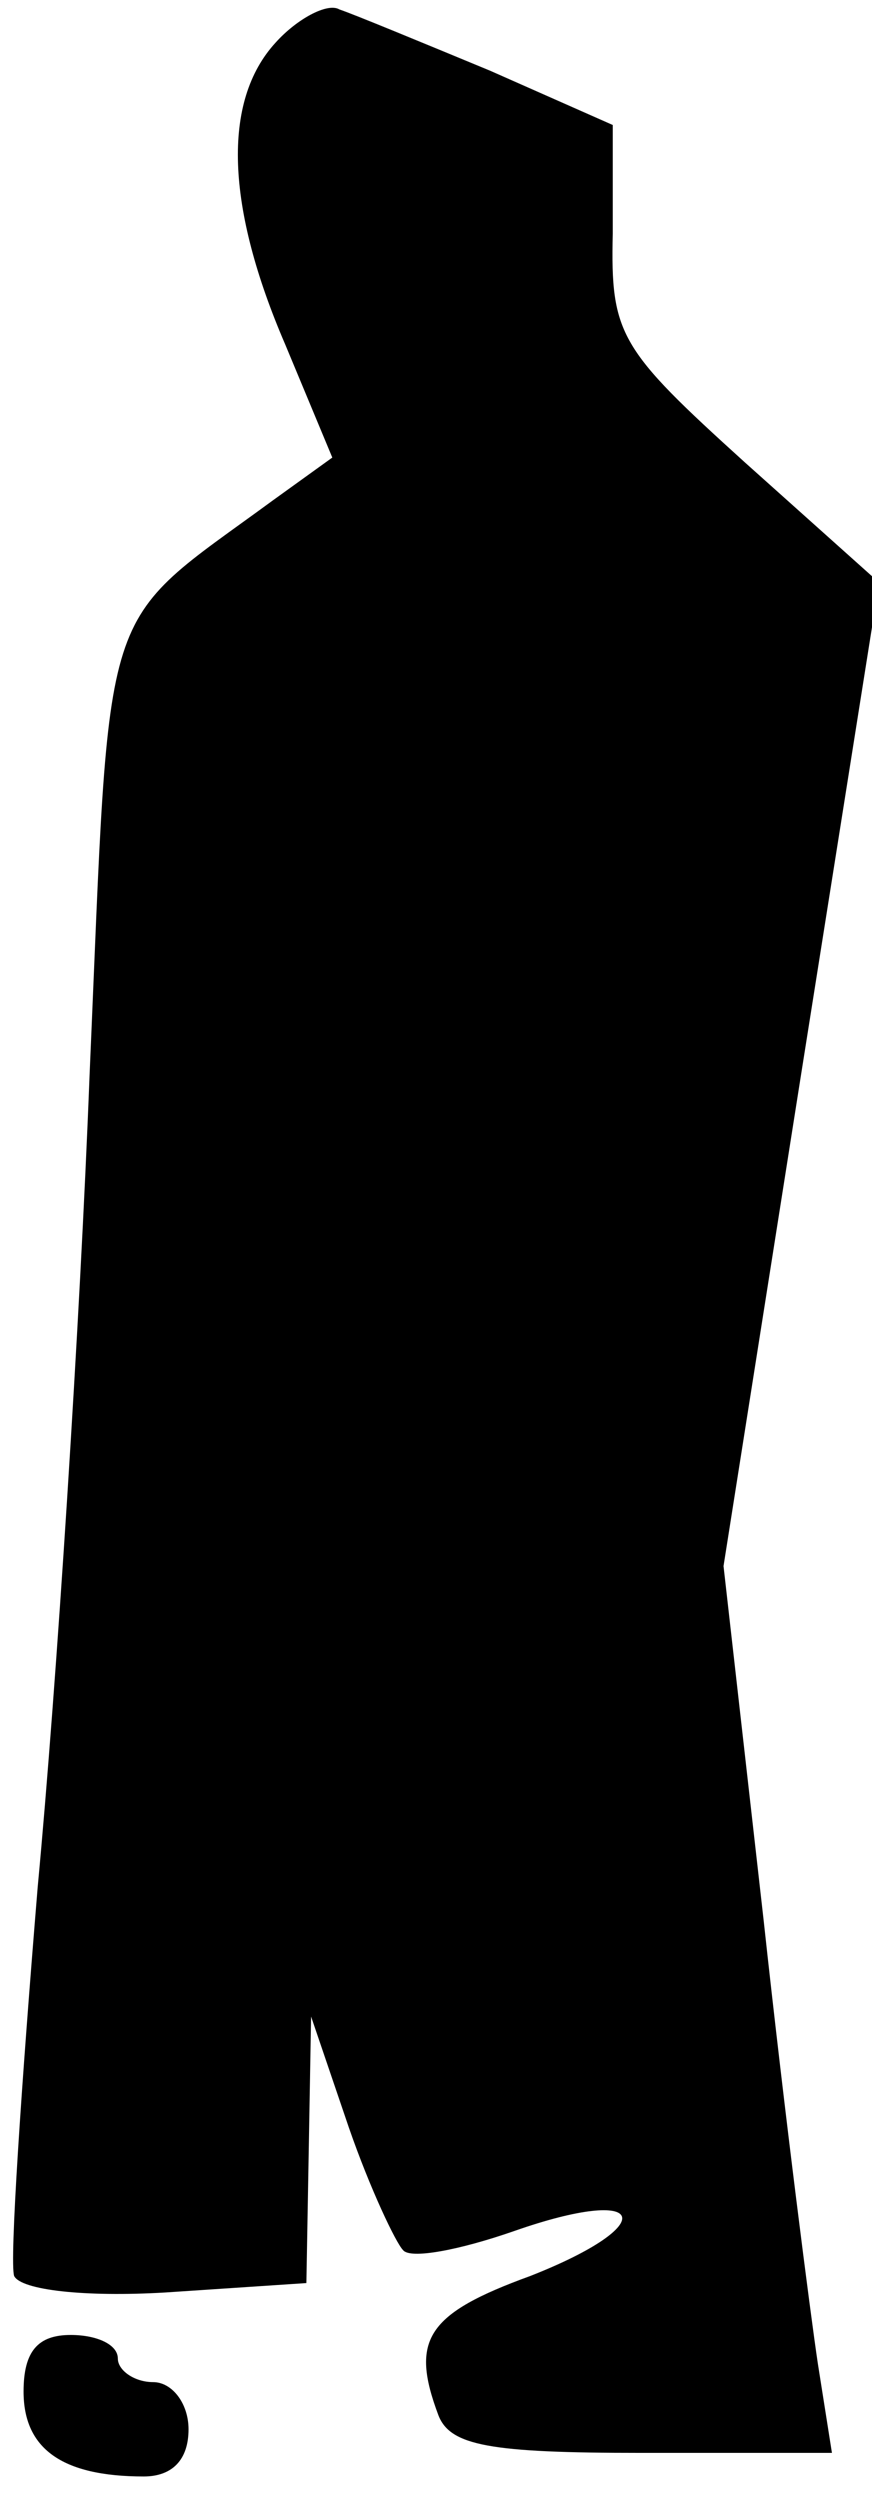 <?xml version="1.0" standalone="no"?>
<!DOCTYPE svg PUBLIC "-//W3C//DTD SVG 20010904//EN"
 "http://www.w3.org/TR/2001/REC-SVG-20010904/DTD/svg10.dtd">
<svg version="1.0" xmlns="http://www.w3.org/2000/svg"
 width="37pt" height="106pt" viewBox="0 0 37 106"
 preserveAspectRatio="xMidYMid meet">
<g transform="translate(0,106) scale(0.1,-0.1)"
fill="#000000" stroke="none">
<path fill="#000000" stroke="none" d="M117 1042 c-23 -25 -21 -70 4 -128 l20
-48 -25 -18 c-75 -55 -69 -37 -78 -244 -4 -104 -14 -259 -22 -344 -7 -85 -12
-159 -10 -165 3 -6 30 -9 64 -7 l60 4 1 56 1 57 16 -47 c9 -26 20 -49 23 -52
3 -4 24 0 47 8 57 20 63 3 7 -19 -44 -16 -51 -27 -39 -59 5 -13 22 -16 86 -16
l81 0 -6 38 c-3 20 -14 105 -23 188 l-17 150 33 209 33 208 -57 51 c-53 48
-57 54 -56 97 l0 46 -52 23 c-29 12 -58 24 -64 26 -5 3 -18 -4 -27 -14z"/>
<path fill="#000000" stroke="none" d="M10 46 c0 -24 16 -36 51 -36 12 0 19 7
19 20 0 11 -7 20 -15 20 -8 0 -15 5 -15 10 0 6 -9 10 -20 10 -14 0 -20 -7 -20
-24z"/>
</g>
</svg>
